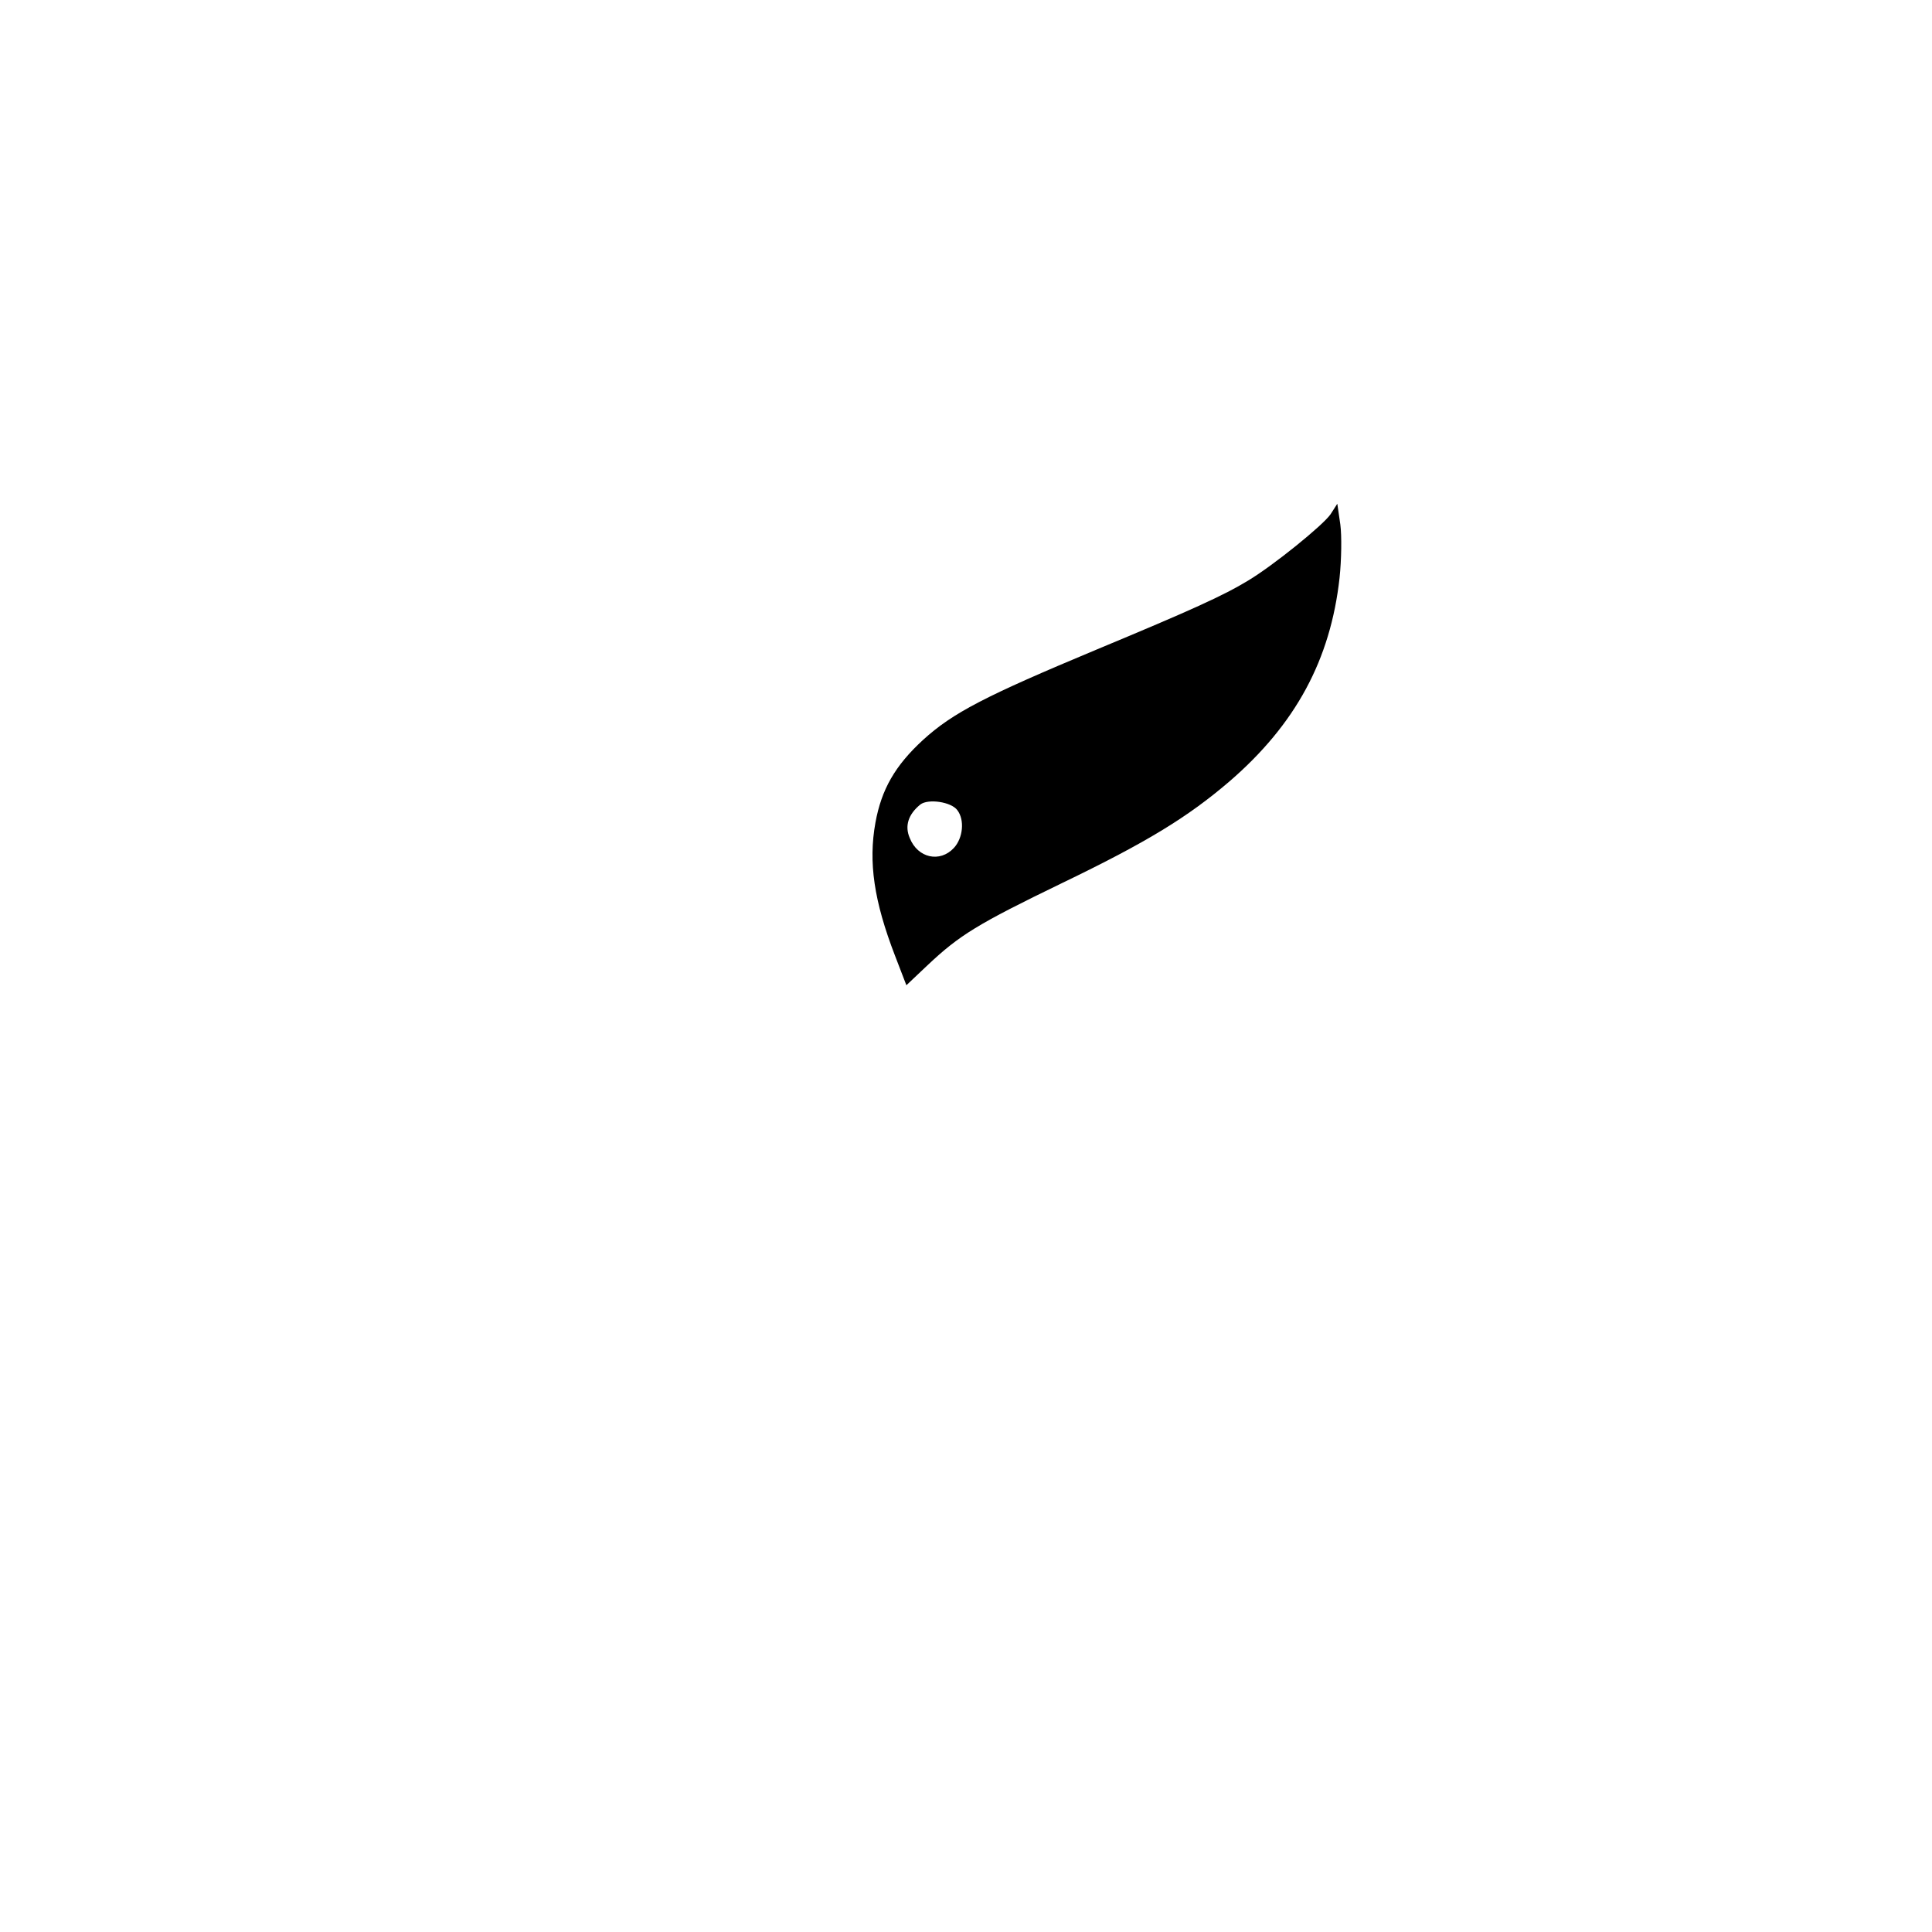<?xml version="1.0" standalone="no"?>
<!DOCTYPE svg PUBLIC "-//W3C//DTD SVG 20010904//EN"
 "http://www.w3.org/TR/2001/REC-SVG-20010904/DTD/svg10.dtd">
<svg version="1.0" xmlns="http://www.w3.org/2000/svg"
 width="512pt" height="512pt" viewBox="0 0 512 512"
 preserveAspectRatio="xMidYMid meet">

<g transform="translate(0,512) scale(0.1,-0.1)"
fill="#000000" stroke="none">
<path d="M3526 3757 c-20 -29 -152 -136 -219 -176 -64 -39 -150 -78 -400 -182
-297 -124 -382 -168 -461 -240 -74 -68 -110 -131 -126 -219 -19 -105 -4 -208
52 -353 l30 -78 56 53 c85 80 132 109 357 218 224 108 332 174 443 269 175
151 268 322 292 540 5 47 6 111 2 141 l-8 55 -18 -28z m-989 -784 c20 -26 15
-74 -9 -100 -37 -40 -96 -27 -117 26 -14 32 -4 63 28 89 21 16 82 7 98 -15z"/>
</g>
</svg>
